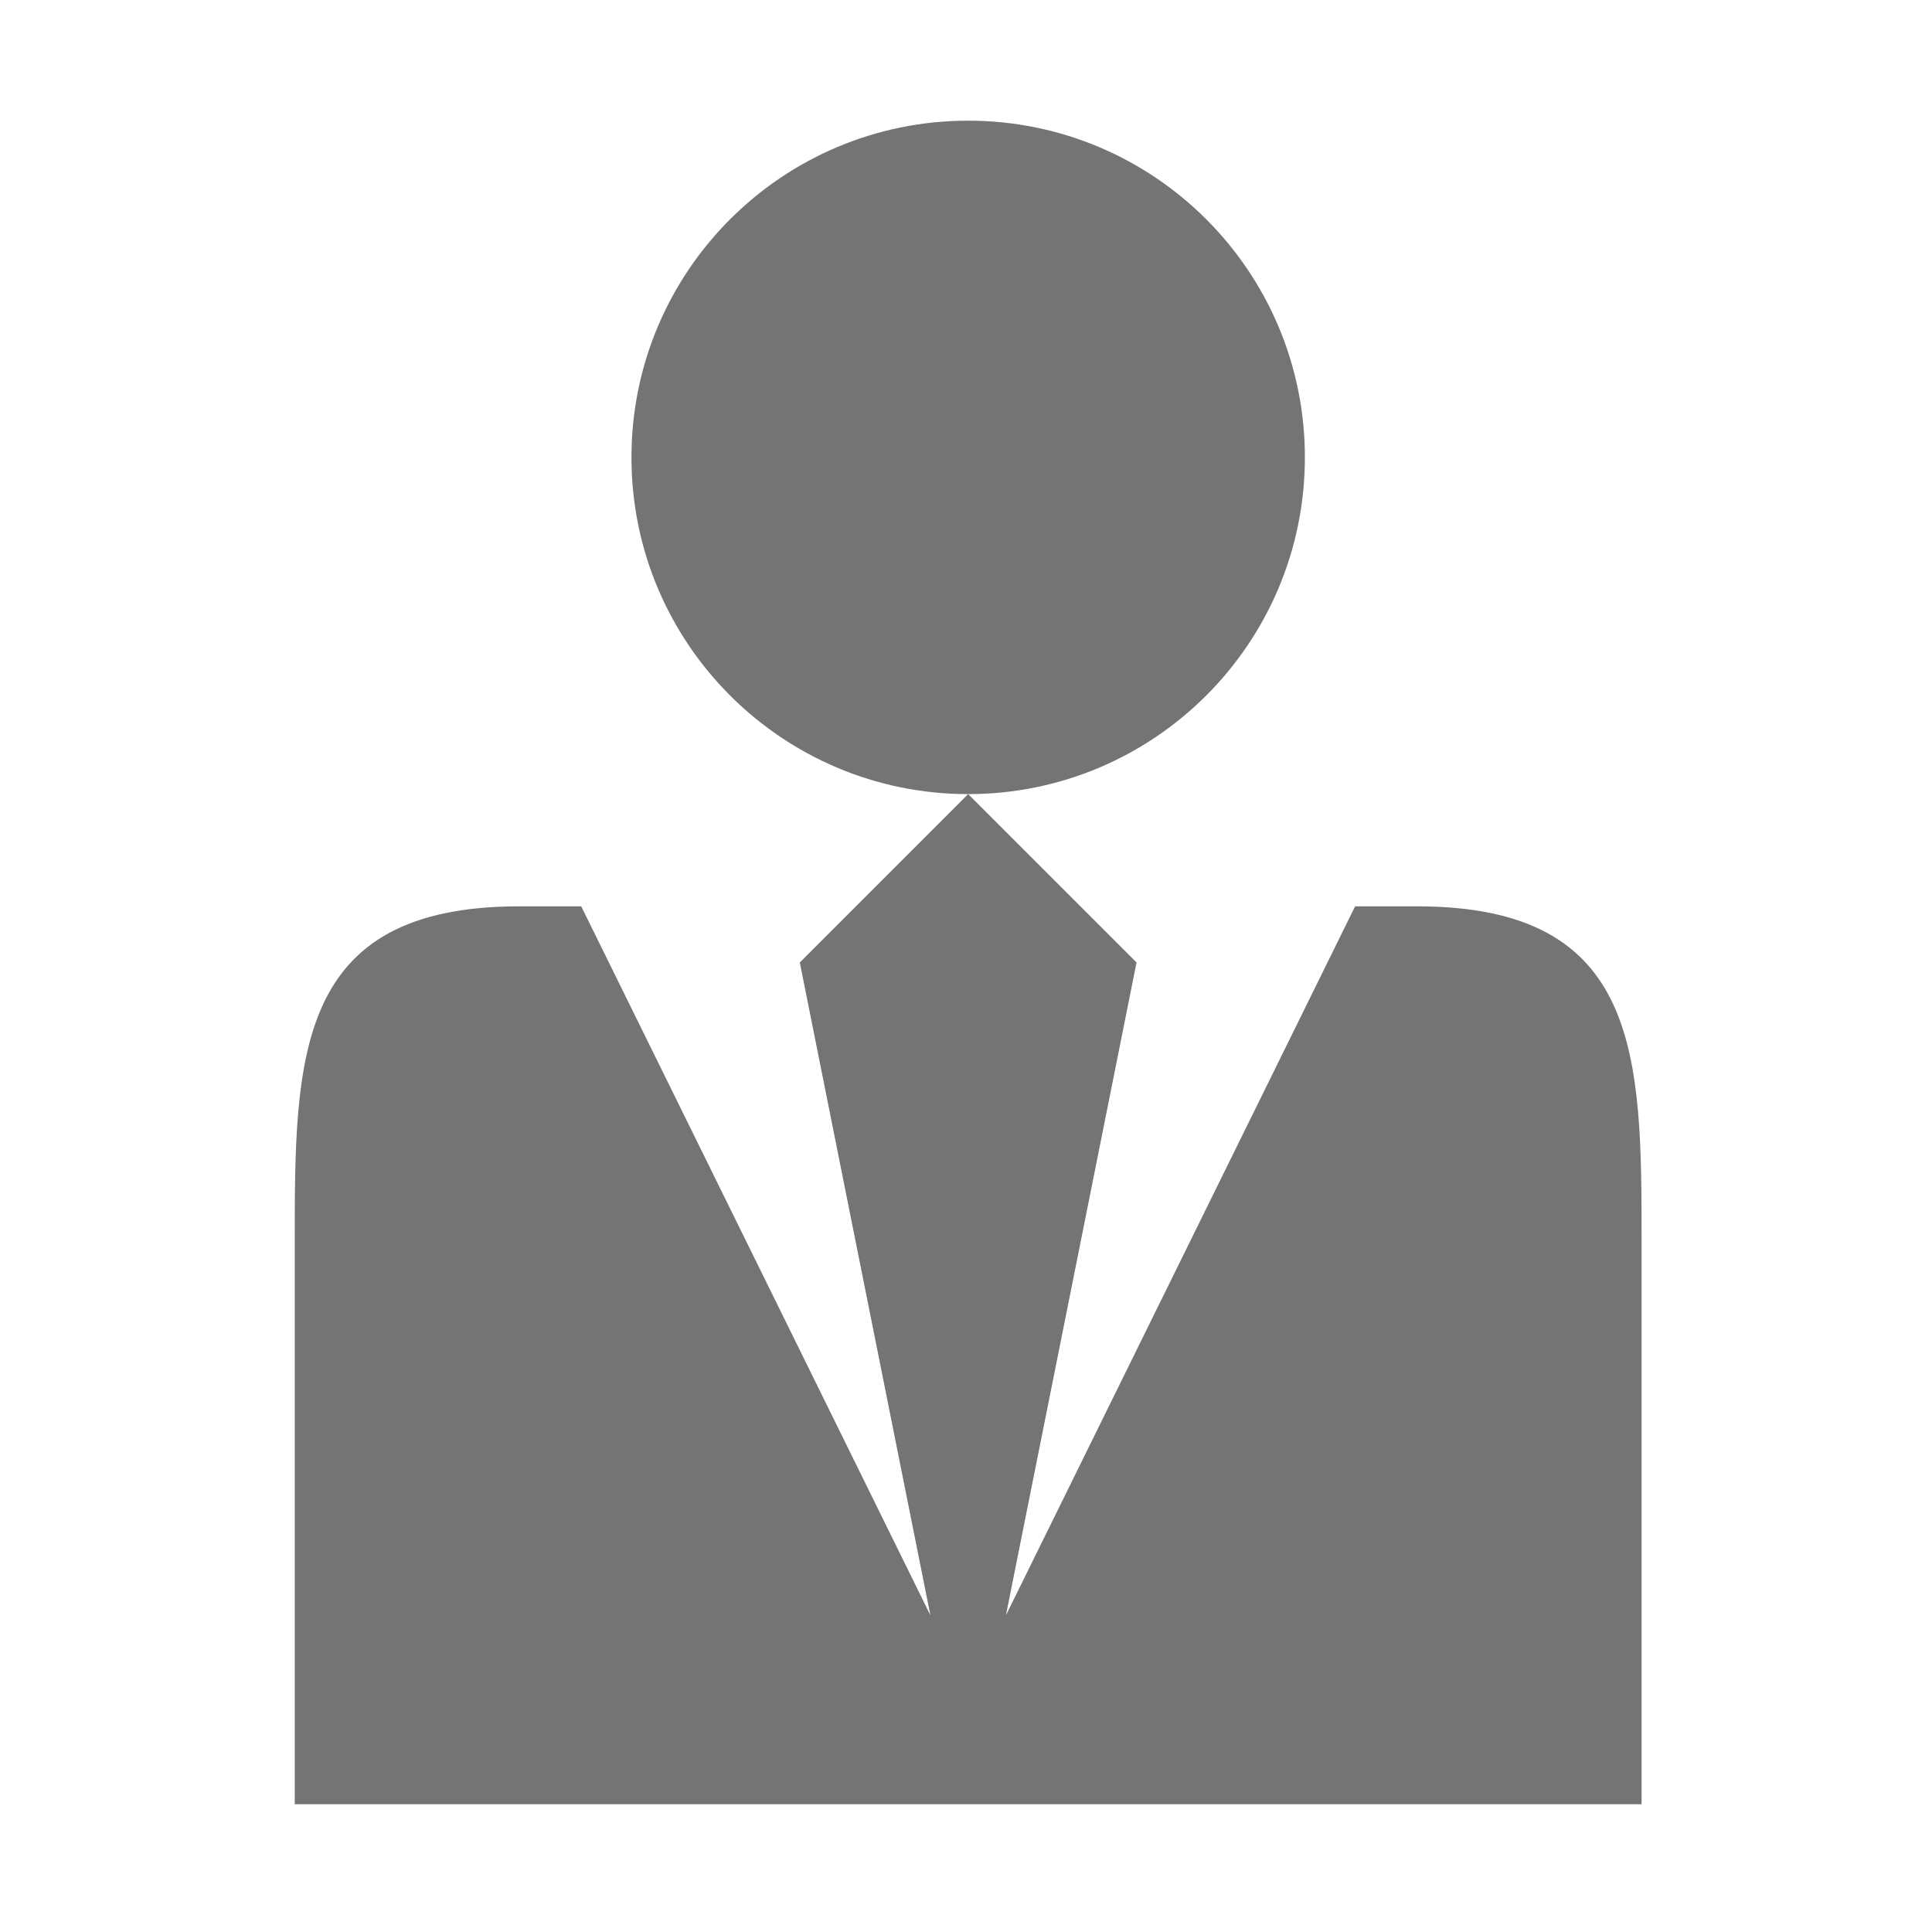 <?xml version="1.0" standalone="no"?><!DOCTYPE svg PUBLIC "-//W3C//DTD SVG 1.1//EN" "http://www.w3.org/Graphics/SVG/1.1/DTD/svg11.dtd"><svg t="1492396712819" class="icon" style="" viewBox="0 0 1024 1024" version="1.1" xmlns="http://www.w3.org/2000/svg" p-id="3051" xmlns:xlink="http://www.w3.org/1999/xlink" width="24" height="24"><defs><style type="text/css"></style></defs><path d="M334.687 242.43c0-98.574 79.891-178.47 178.461-178.47 98.574 0 178.465 79.896 178.465 178.47 0 98.565-79.891 178.461-178.465 178.461C414.577 420.891 334.687 340.995 334.687 242.43L334.687 242.43 334.687 242.43zM751.16 480.379l-32.93 0-185.064 375.758 69.215-346.011-89.234-89.234-89.234 89.234 69.22 346.011-185.069-375.758-32.928 0c-118.917 0-118.917 79.924-118.917 178.465l0 297.44 713.858 0L870.076 658.843C870.075 560.303 870.075 480.379 751.16 480.379L751.16 480.379 751.16 480.379zM751.16 480.379" fill="#747474" p-id="3052"></path></svg>